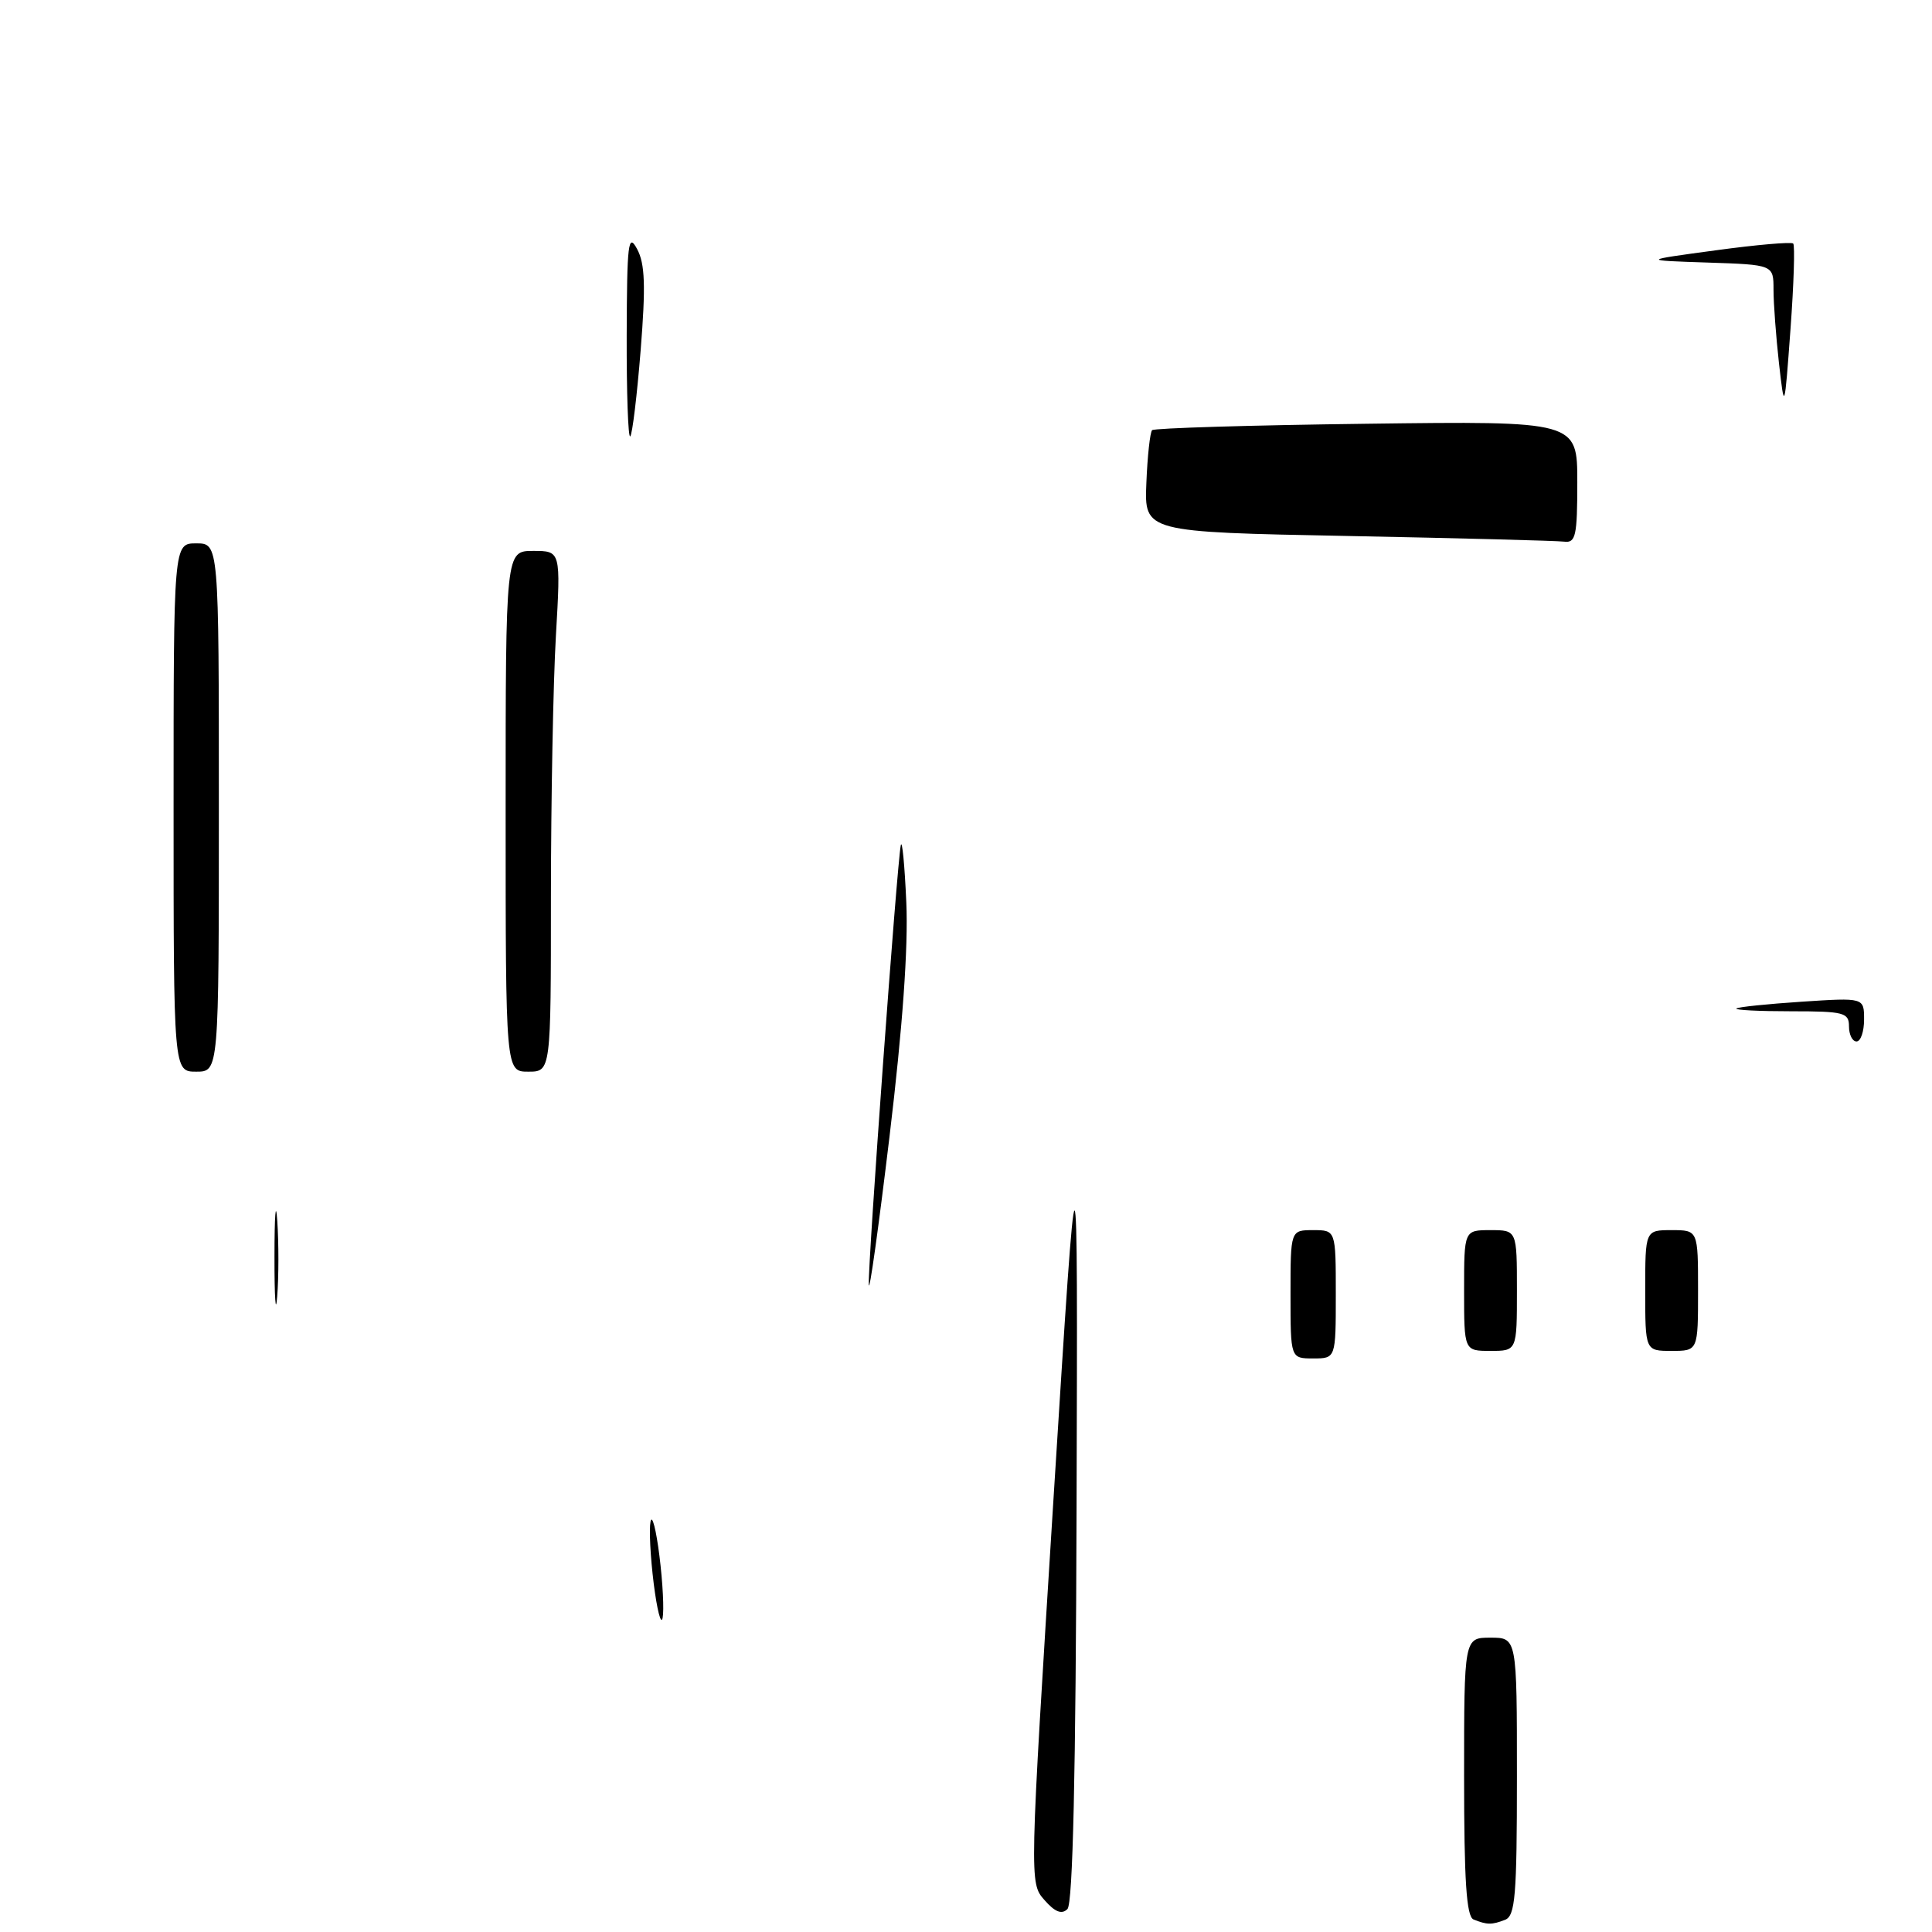 <?xml version="1.0" encoding="UTF-8" standalone="no"?>
<!DOCTYPE svg PUBLIC "-//W3C//DTD SVG 1.1//EN" "http://www.w3.org/Graphics/SVG/1.1/DTD/svg11.dtd" >
<svg xmlns="http://www.w3.org/2000/svg" xmlns:xlink="http://www.w3.org/1999/xlink" version="1.1" viewBox="0 0 256 256">
 <g >
 <path fill="currentColor"
d=" M 195.25 254.34 C 194.31 253.96 194.00 249.21 194.00 235.42 C 194.00 217.00 194.00 217.00 197.50 217.00 C 201.00 217.00 201.00 217.00 201.00 235.39 C 201.00 251.24 200.78 253.87 199.42 254.39 C 197.65 255.07 197.05 255.06 195.25 254.34 Z  M 138.39 251.76 C 136.40 249.50 136.40 249.45 139.60 198.50 C 142.81 147.50 142.81 147.50 142.65 199.70 C 142.55 235.04 142.16 252.24 141.44 252.96 C 140.69 253.71 139.79 253.36 138.39 251.76 Z  M 86.47 208.53 C 86.08 204.89 86.00 201.67 86.29 201.38 C 86.58 201.08 87.14 203.82 87.53 207.47 C 87.92 211.11 88.00 214.33 87.71 214.62 C 87.42 214.92 86.86 212.18 86.47 208.53 Z  M 171.00 171.50 C 171.00 163.00 171.00 163.00 174.00 163.00 C 177.00 163.00 177.00 163.00 177.00 171.50 C 177.00 180.00 177.00 180.00 174.00 180.00 C 171.00 180.00 171.00 180.00 171.00 171.50 Z  M 194.00 171.00 C 194.00 163.00 194.00 163.00 197.50 163.00 C 201.00 163.00 201.00 163.00 201.00 171.00 C 201.00 179.00 201.00 179.00 197.50 179.00 C 194.00 179.00 194.00 179.00 194.00 171.00 Z  M 218.00 171.00 C 218.00 163.00 218.00 163.00 221.50 163.00 C 225.00 163.00 225.00 163.00 225.00 171.00 C 225.00 179.00 225.00 179.00 221.50 179.00 C 218.00 179.00 218.00 179.00 218.00 171.00 Z  M 36.37 166.50 C 36.37 161.00 36.54 158.88 36.74 161.78 C 36.94 164.69 36.94 169.19 36.73 171.78 C 36.53 174.38 36.36 172.00 36.37 166.50 Z  M 115.12 170.22 C 114.98 167.60 118.87 114.26 119.36 112.00 C 119.54 111.17 119.87 114.58 120.09 119.56 C 120.36 125.50 119.60 136.16 117.87 150.56 C 116.42 162.63 115.19 171.48 115.12 170.22 Z  M 23.00 107.00 C 23.00 72.00 23.00 72.00 26.00 72.00 C 29.00 72.00 29.00 72.00 29.00 107.00 C 29.00 142.00 29.00 142.00 26.00 142.00 C 23.00 142.00 23.00 142.00 23.00 107.00 Z  M 67.00 107.50 C 67.00 73.00 67.00 73.00 70.65 73.00 C 74.31 73.00 74.31 73.00 73.66 84.25 C 73.30 90.44 73.01 105.96 73.00 118.75 C 73.00 142.00 73.00 142.00 70.00 142.00 C 67.00 142.00 67.00 142.00 67.00 107.50 Z  M 245.00 136.00 C 245.00 134.17 244.33 134.00 237.33 134.00 C 233.12 134.00 229.85 133.84 230.08 133.63 C 230.31 133.43 234.21 133.03 238.75 132.73 C 247.00 132.19 247.00 132.19 247.00 135.09 C 247.00 136.69 246.55 138.00 246.00 138.00 C 245.45 138.00 245.00 137.10 245.00 136.00 Z  M 178.56 71.02 C 151.63 70.50 151.63 70.50 151.90 64.00 C 152.04 60.43 152.39 57.28 152.66 57.00 C 152.94 56.73 165.73 56.34 181.08 56.15 C 209.00 55.79 209.00 55.79 209.00 63.90 C 209.00 71.03 208.79 71.97 207.25 71.77 C 206.29 71.65 193.38 71.31 178.56 71.02 Z  M 83.04 44.42 C 83.08 32.20 83.24 30.80 84.42 33.00 C 85.47 34.95 85.57 37.88 84.89 46.41 C 84.41 52.40 83.79 57.54 83.51 57.82 C 83.23 58.10 83.02 52.07 83.04 44.42 Z  M 235.72 48.10 C 235.33 44.59 235.00 40.22 235.00 38.39 C 235.00 35.08 235.00 35.08 226.25 34.79 C 217.50 34.50 217.50 34.50 227.33 33.17 C 232.74 32.43 237.37 32.03 237.61 32.27 C 237.85 32.52 237.69 37.62 237.25 43.61 C 236.45 54.50 236.45 54.50 235.72 48.10 Z "/>
</g>
</svg>